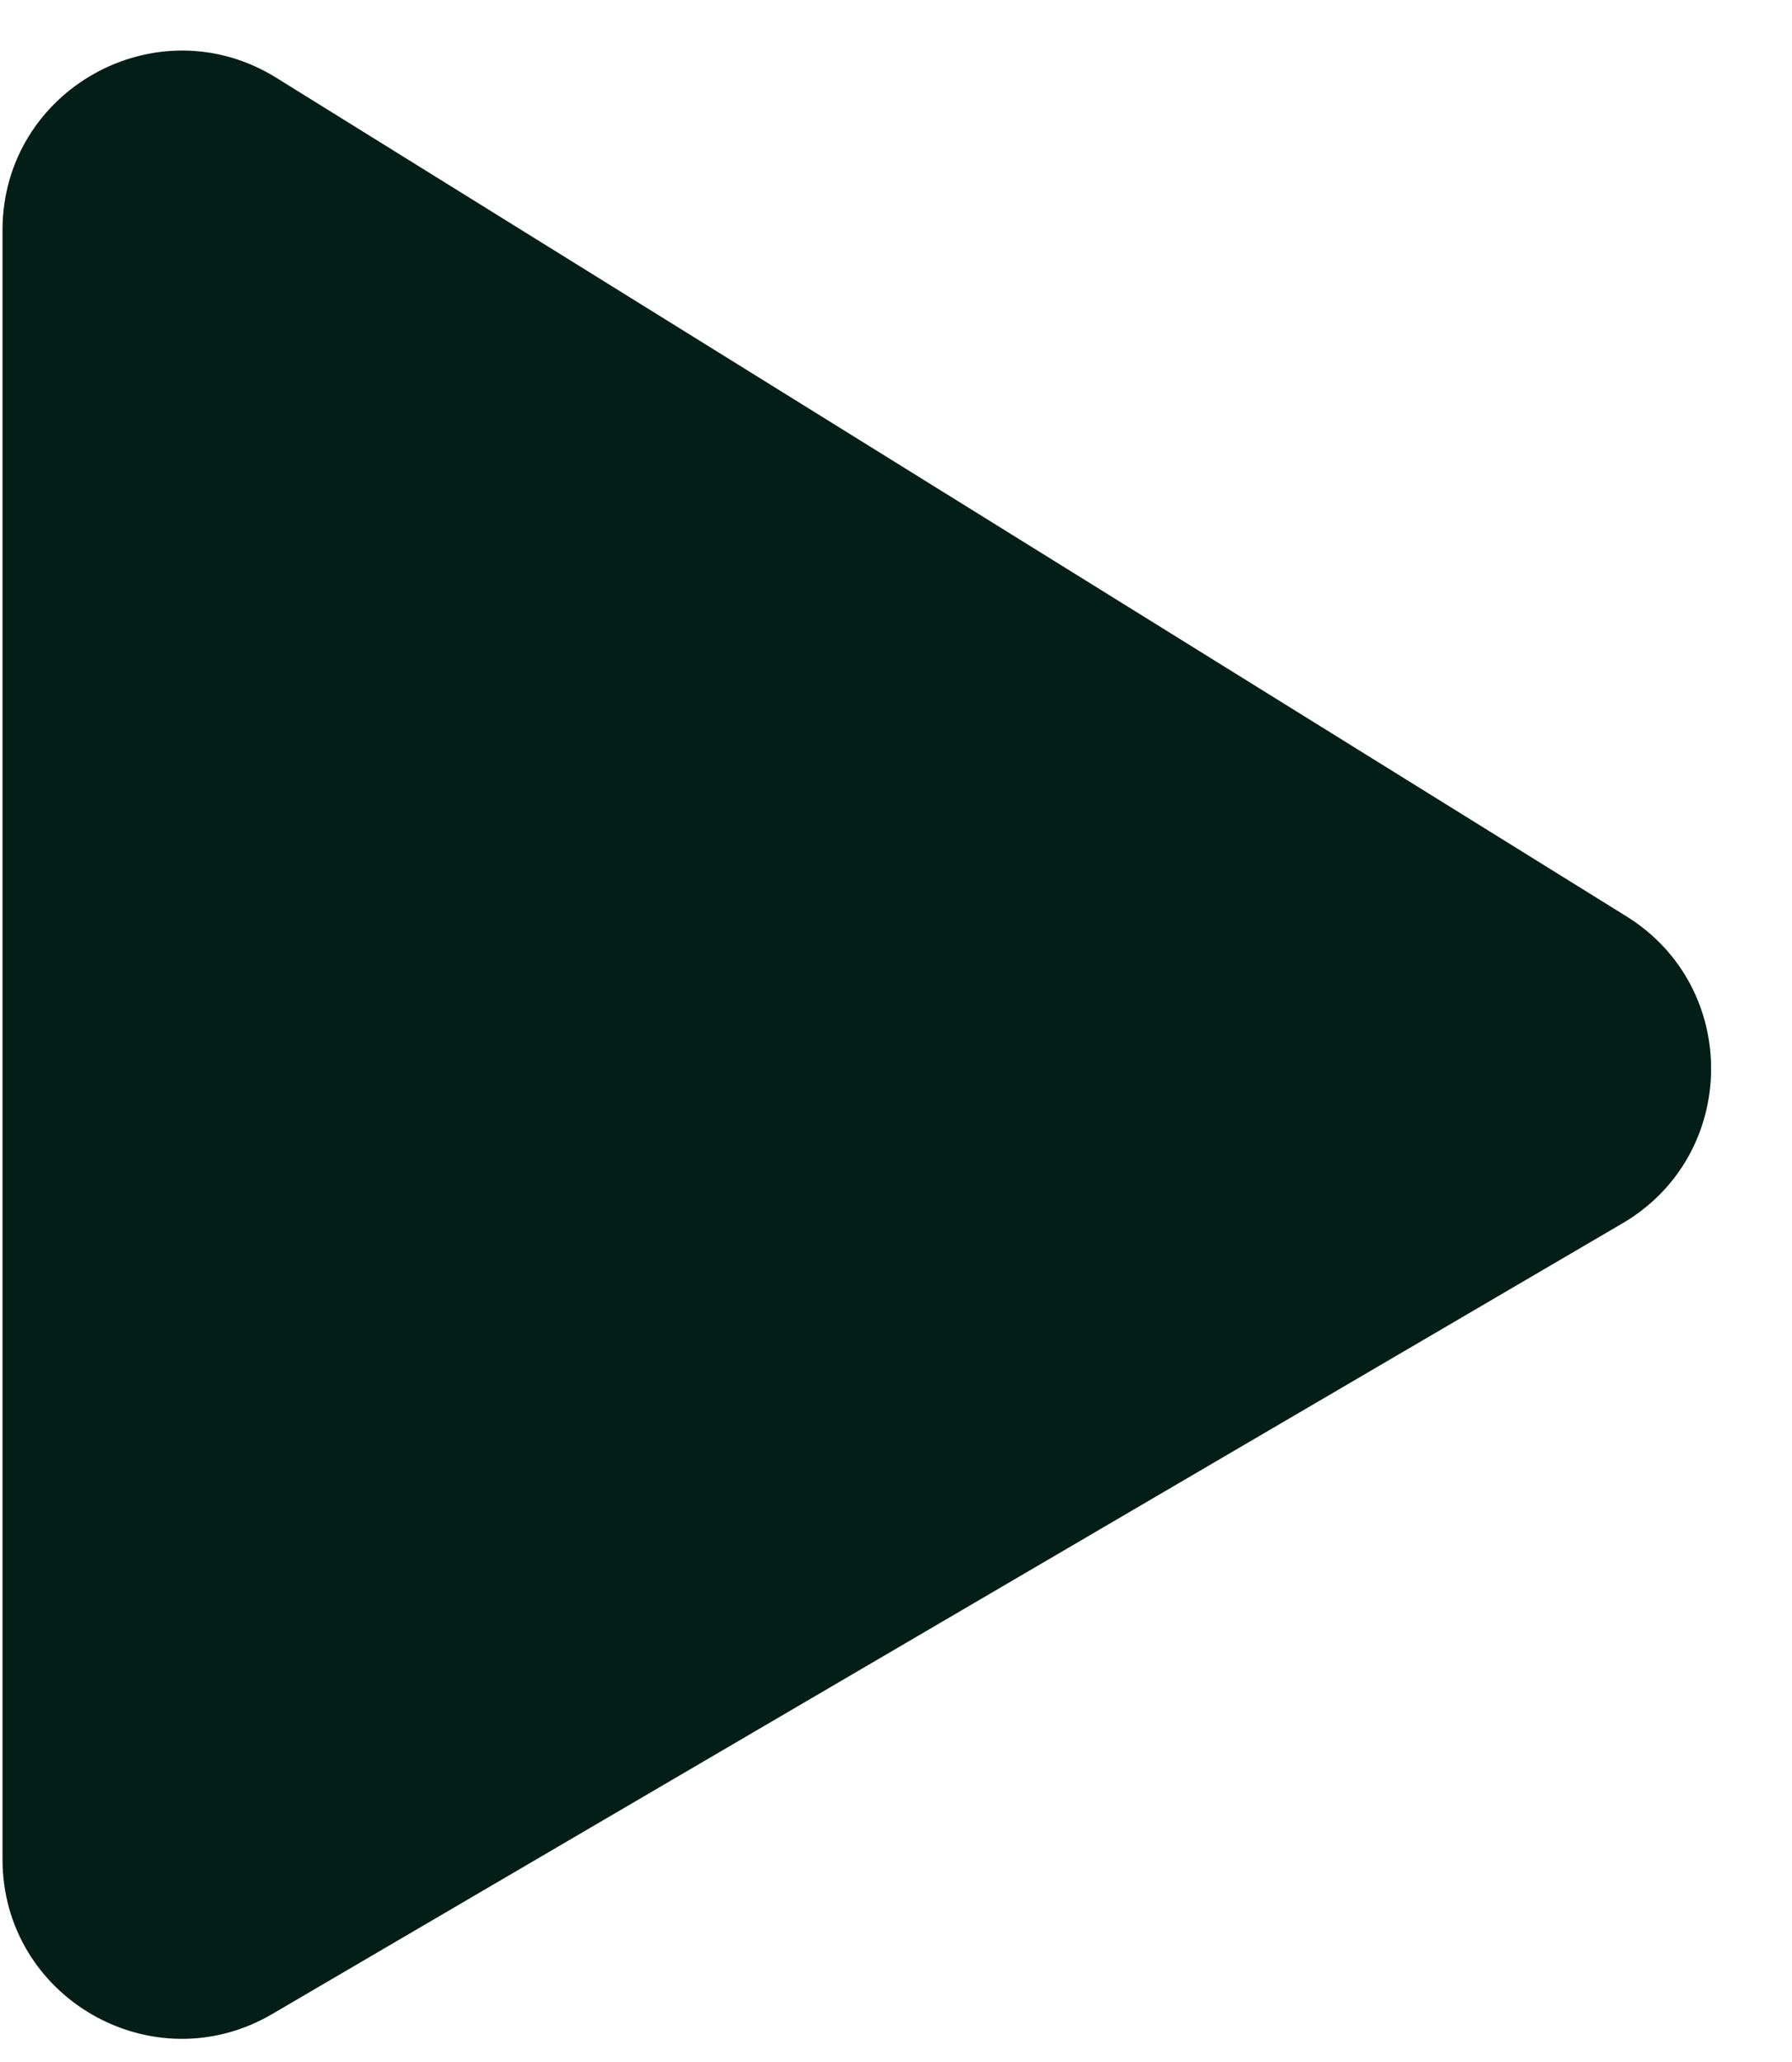 <svg width="20" height="23" fill="none" xmlns="http://www.w3.org/2000/svg"><path d="M.028 2.567C.028 1 1.751.041 3.083.867l15.069 9.354c1.28.794 1.255 2.665-.045 3.425L3.038 22.465c-1.333.78-3.01-.181-3.01-1.726V2.567Z" fill="#031E16"/></svg>